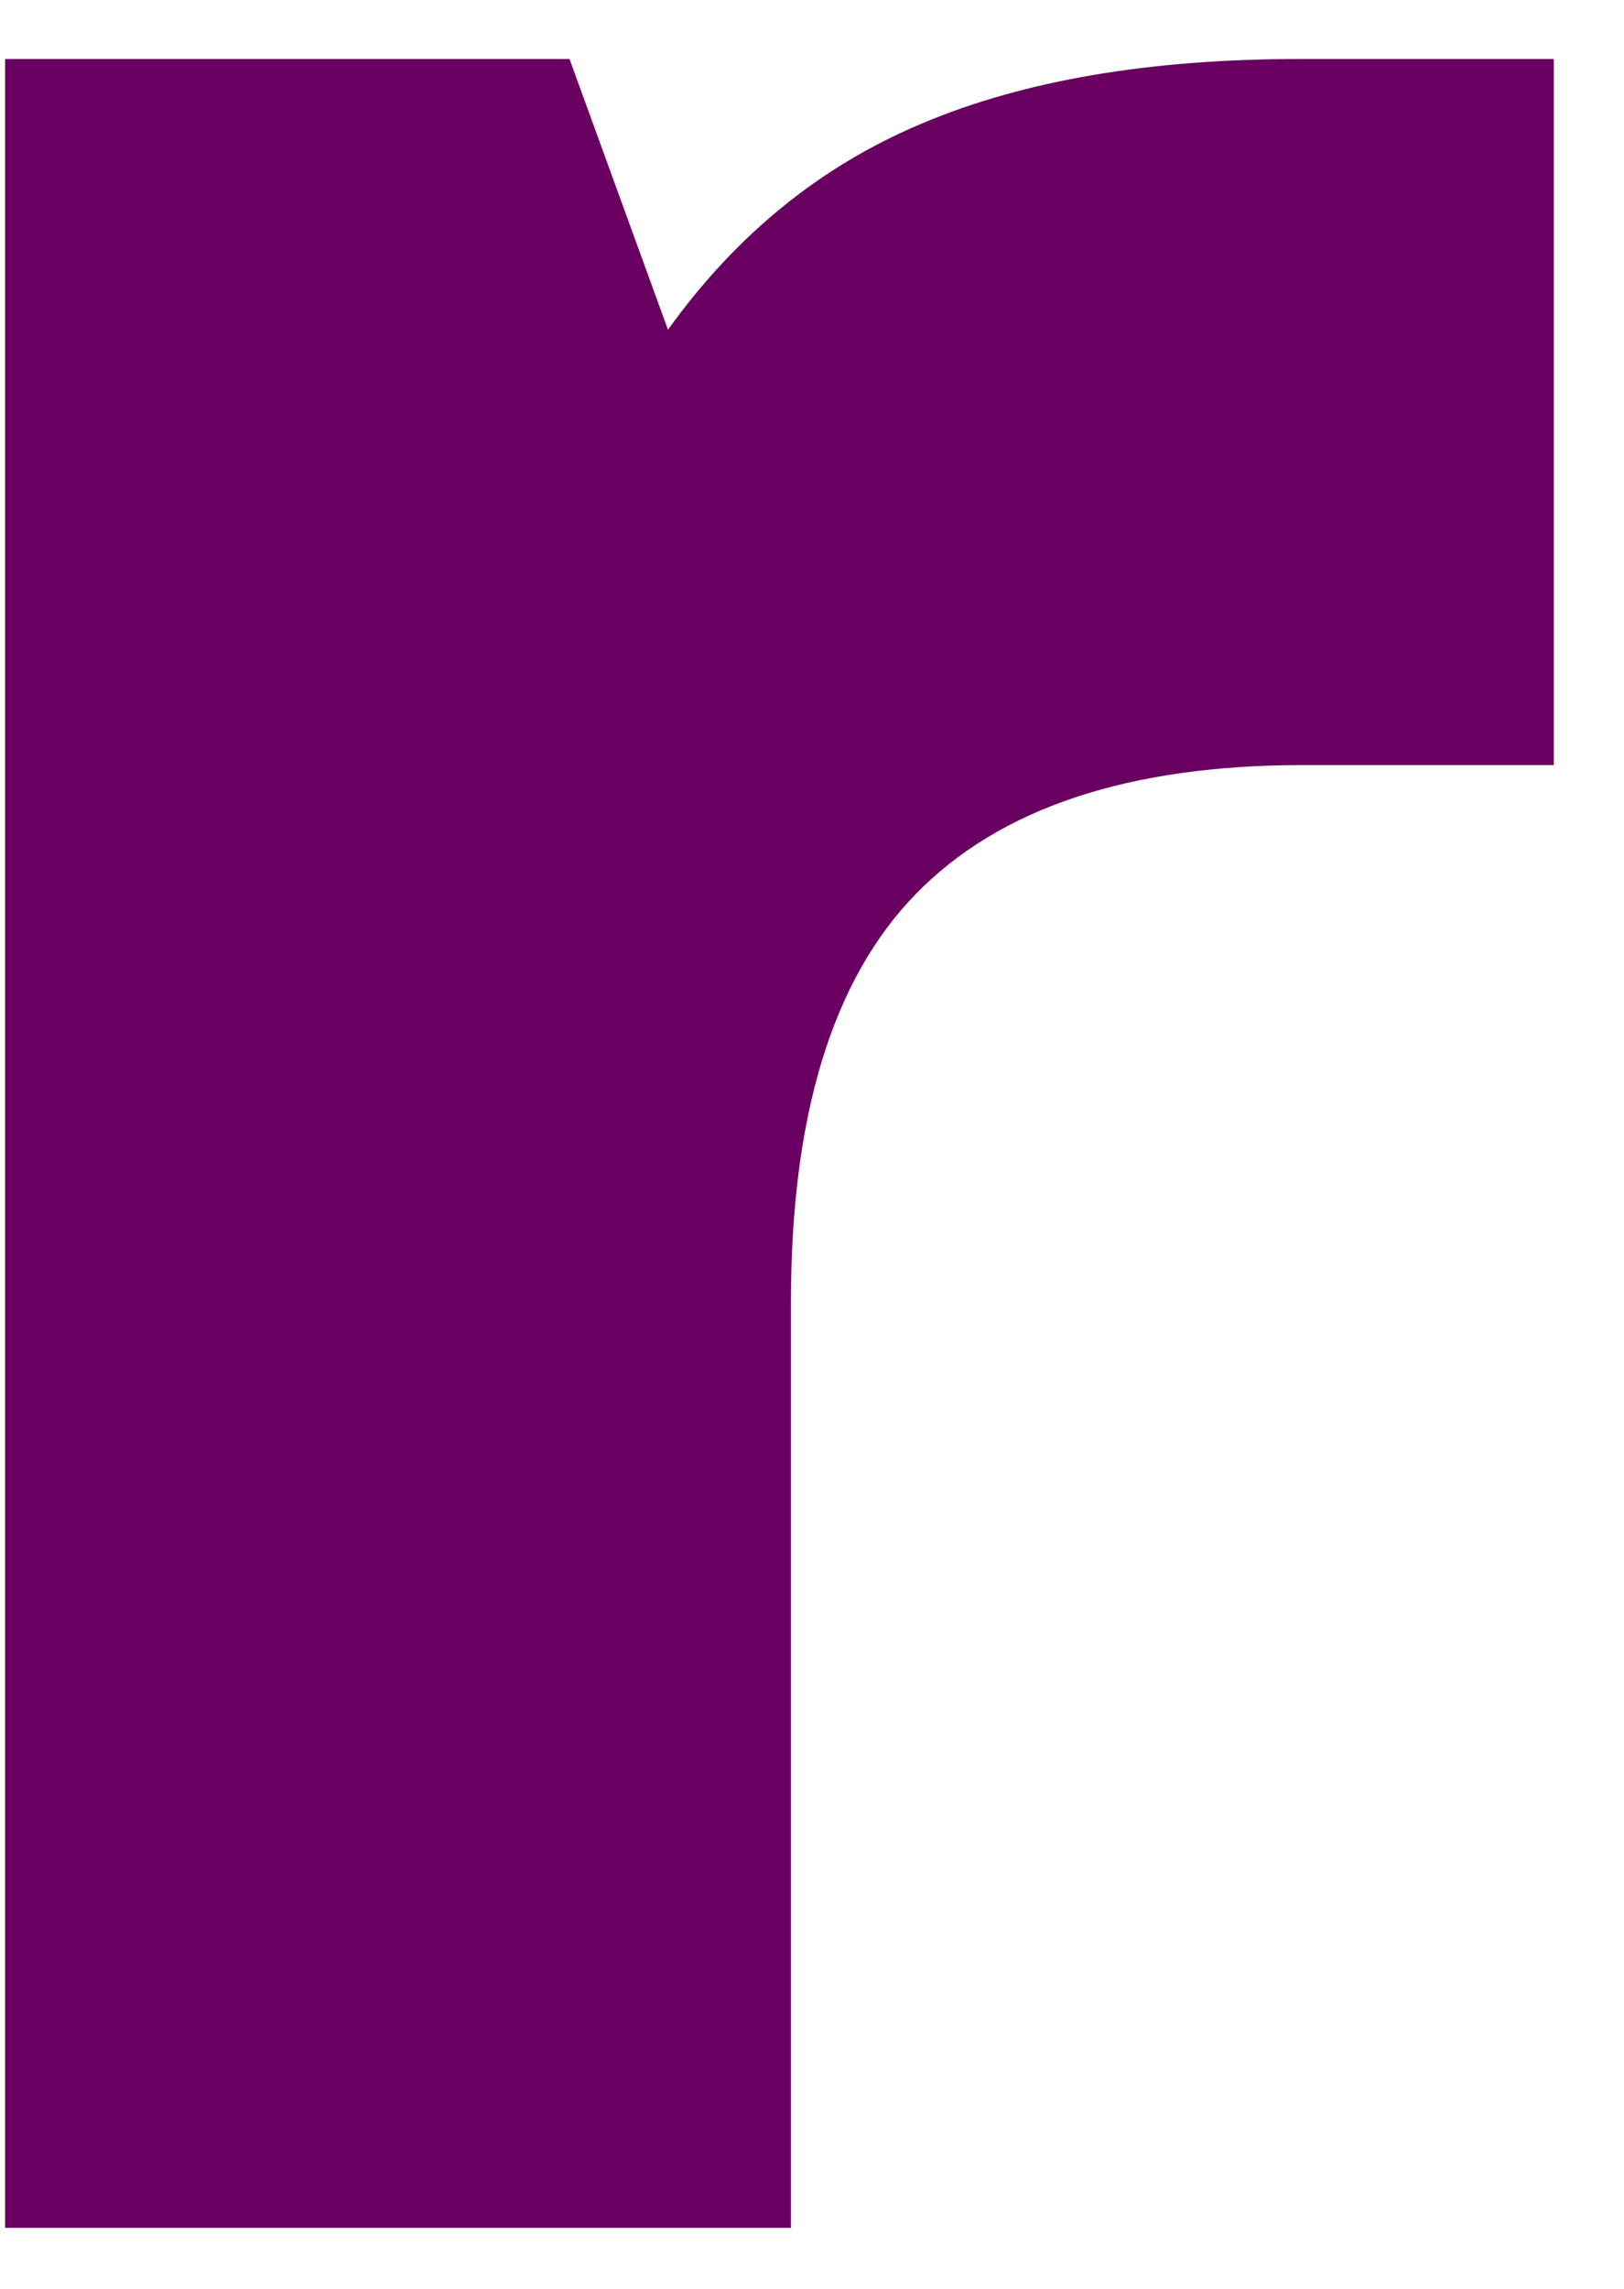 <svg width="22" height="31" viewBox="0 0 22 31" fill="none" xmlns="http://www.w3.org/2000/svg">
<path d="M0.069 30.174V0.799H7.715L9.049 4.466C9.976 3.174 11.121 2.247 12.486 1.674C13.861 1.091 15.569 0.799 17.611 0.799H21.049V10.362H17.653C15.288 10.362 13.538 10.945 12.403 12.112C11.278 13.268 10.715 15.107 10.715 17.633V30.174H0.069Z" fill="#690061"/>
</svg>
